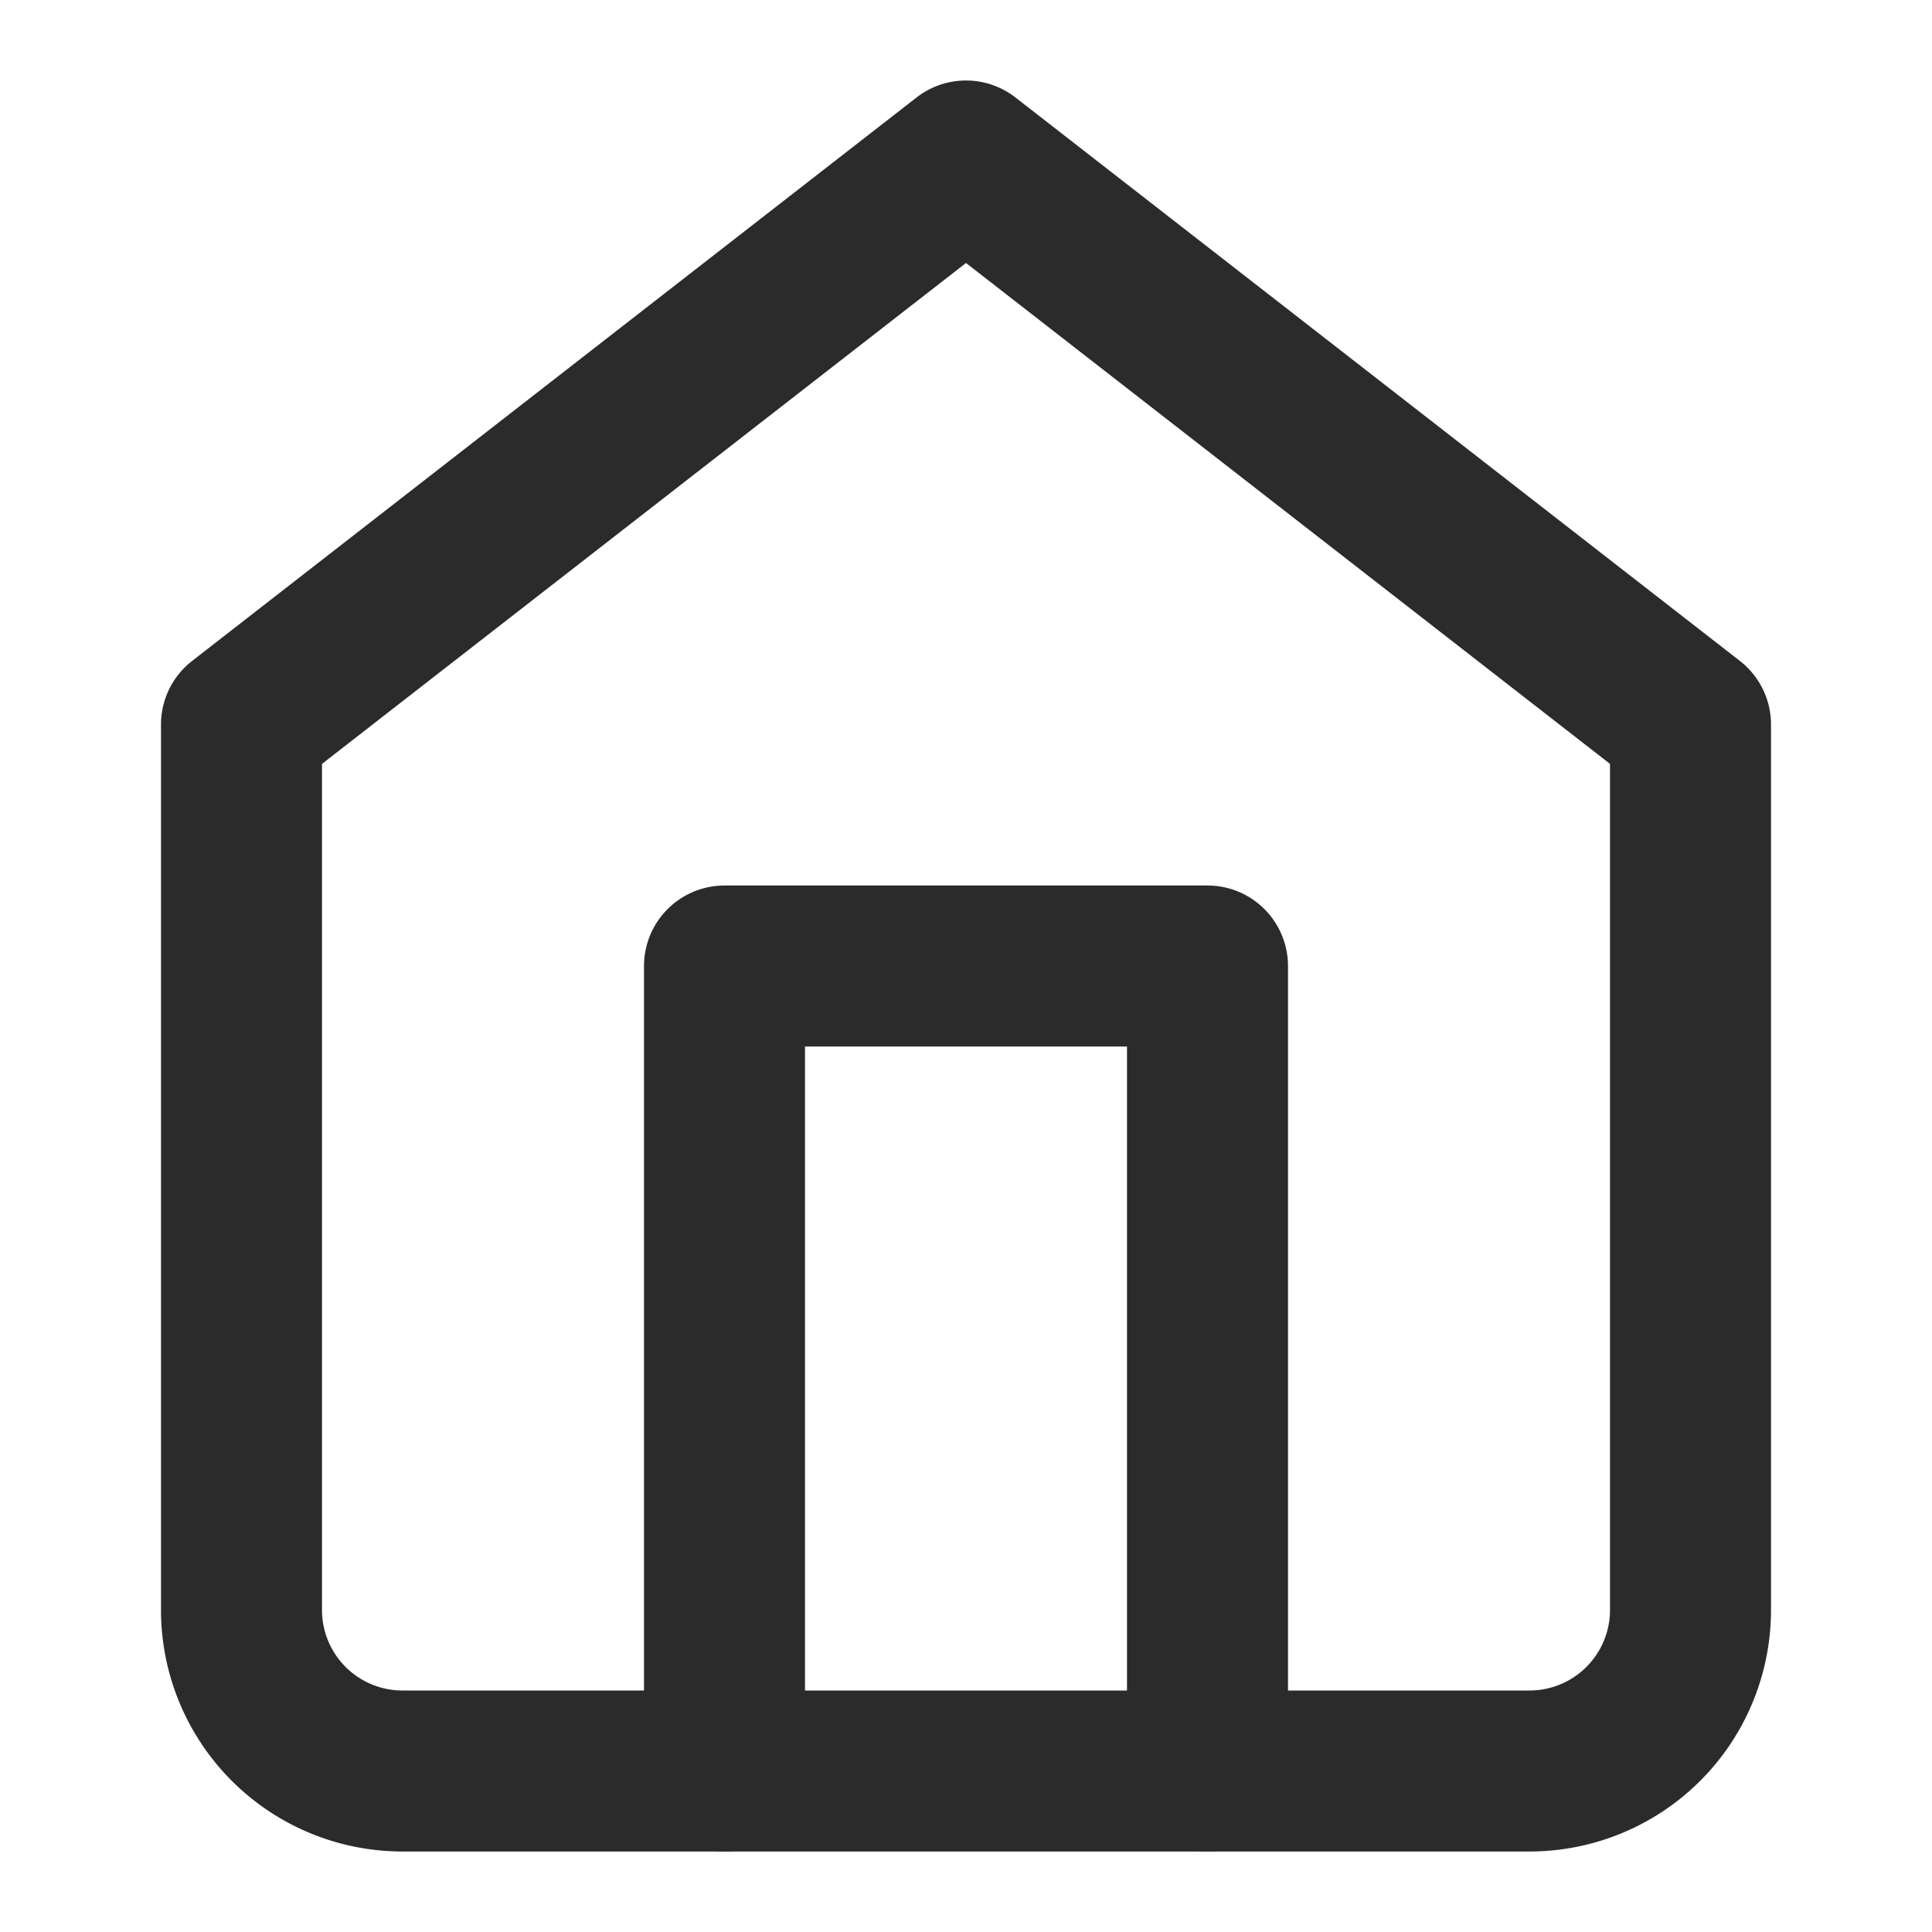 <svg xmlns="http://www.w3.org/2000/svg" width="24" height="24" viewBox="0 0 24 24" fill="none" stroke="#2b2b2b" stroke-width="2" stroke-linecap="round" stroke-linejoin="round" class="feather feather-home"><path d="M3 9l9-7 9 7v11a2 2 0 0 1-2 2H5a2 2 0 0 1-2-2z"></path><polyline points="9 22 9 12 15 12 15 22"></polyline></svg>